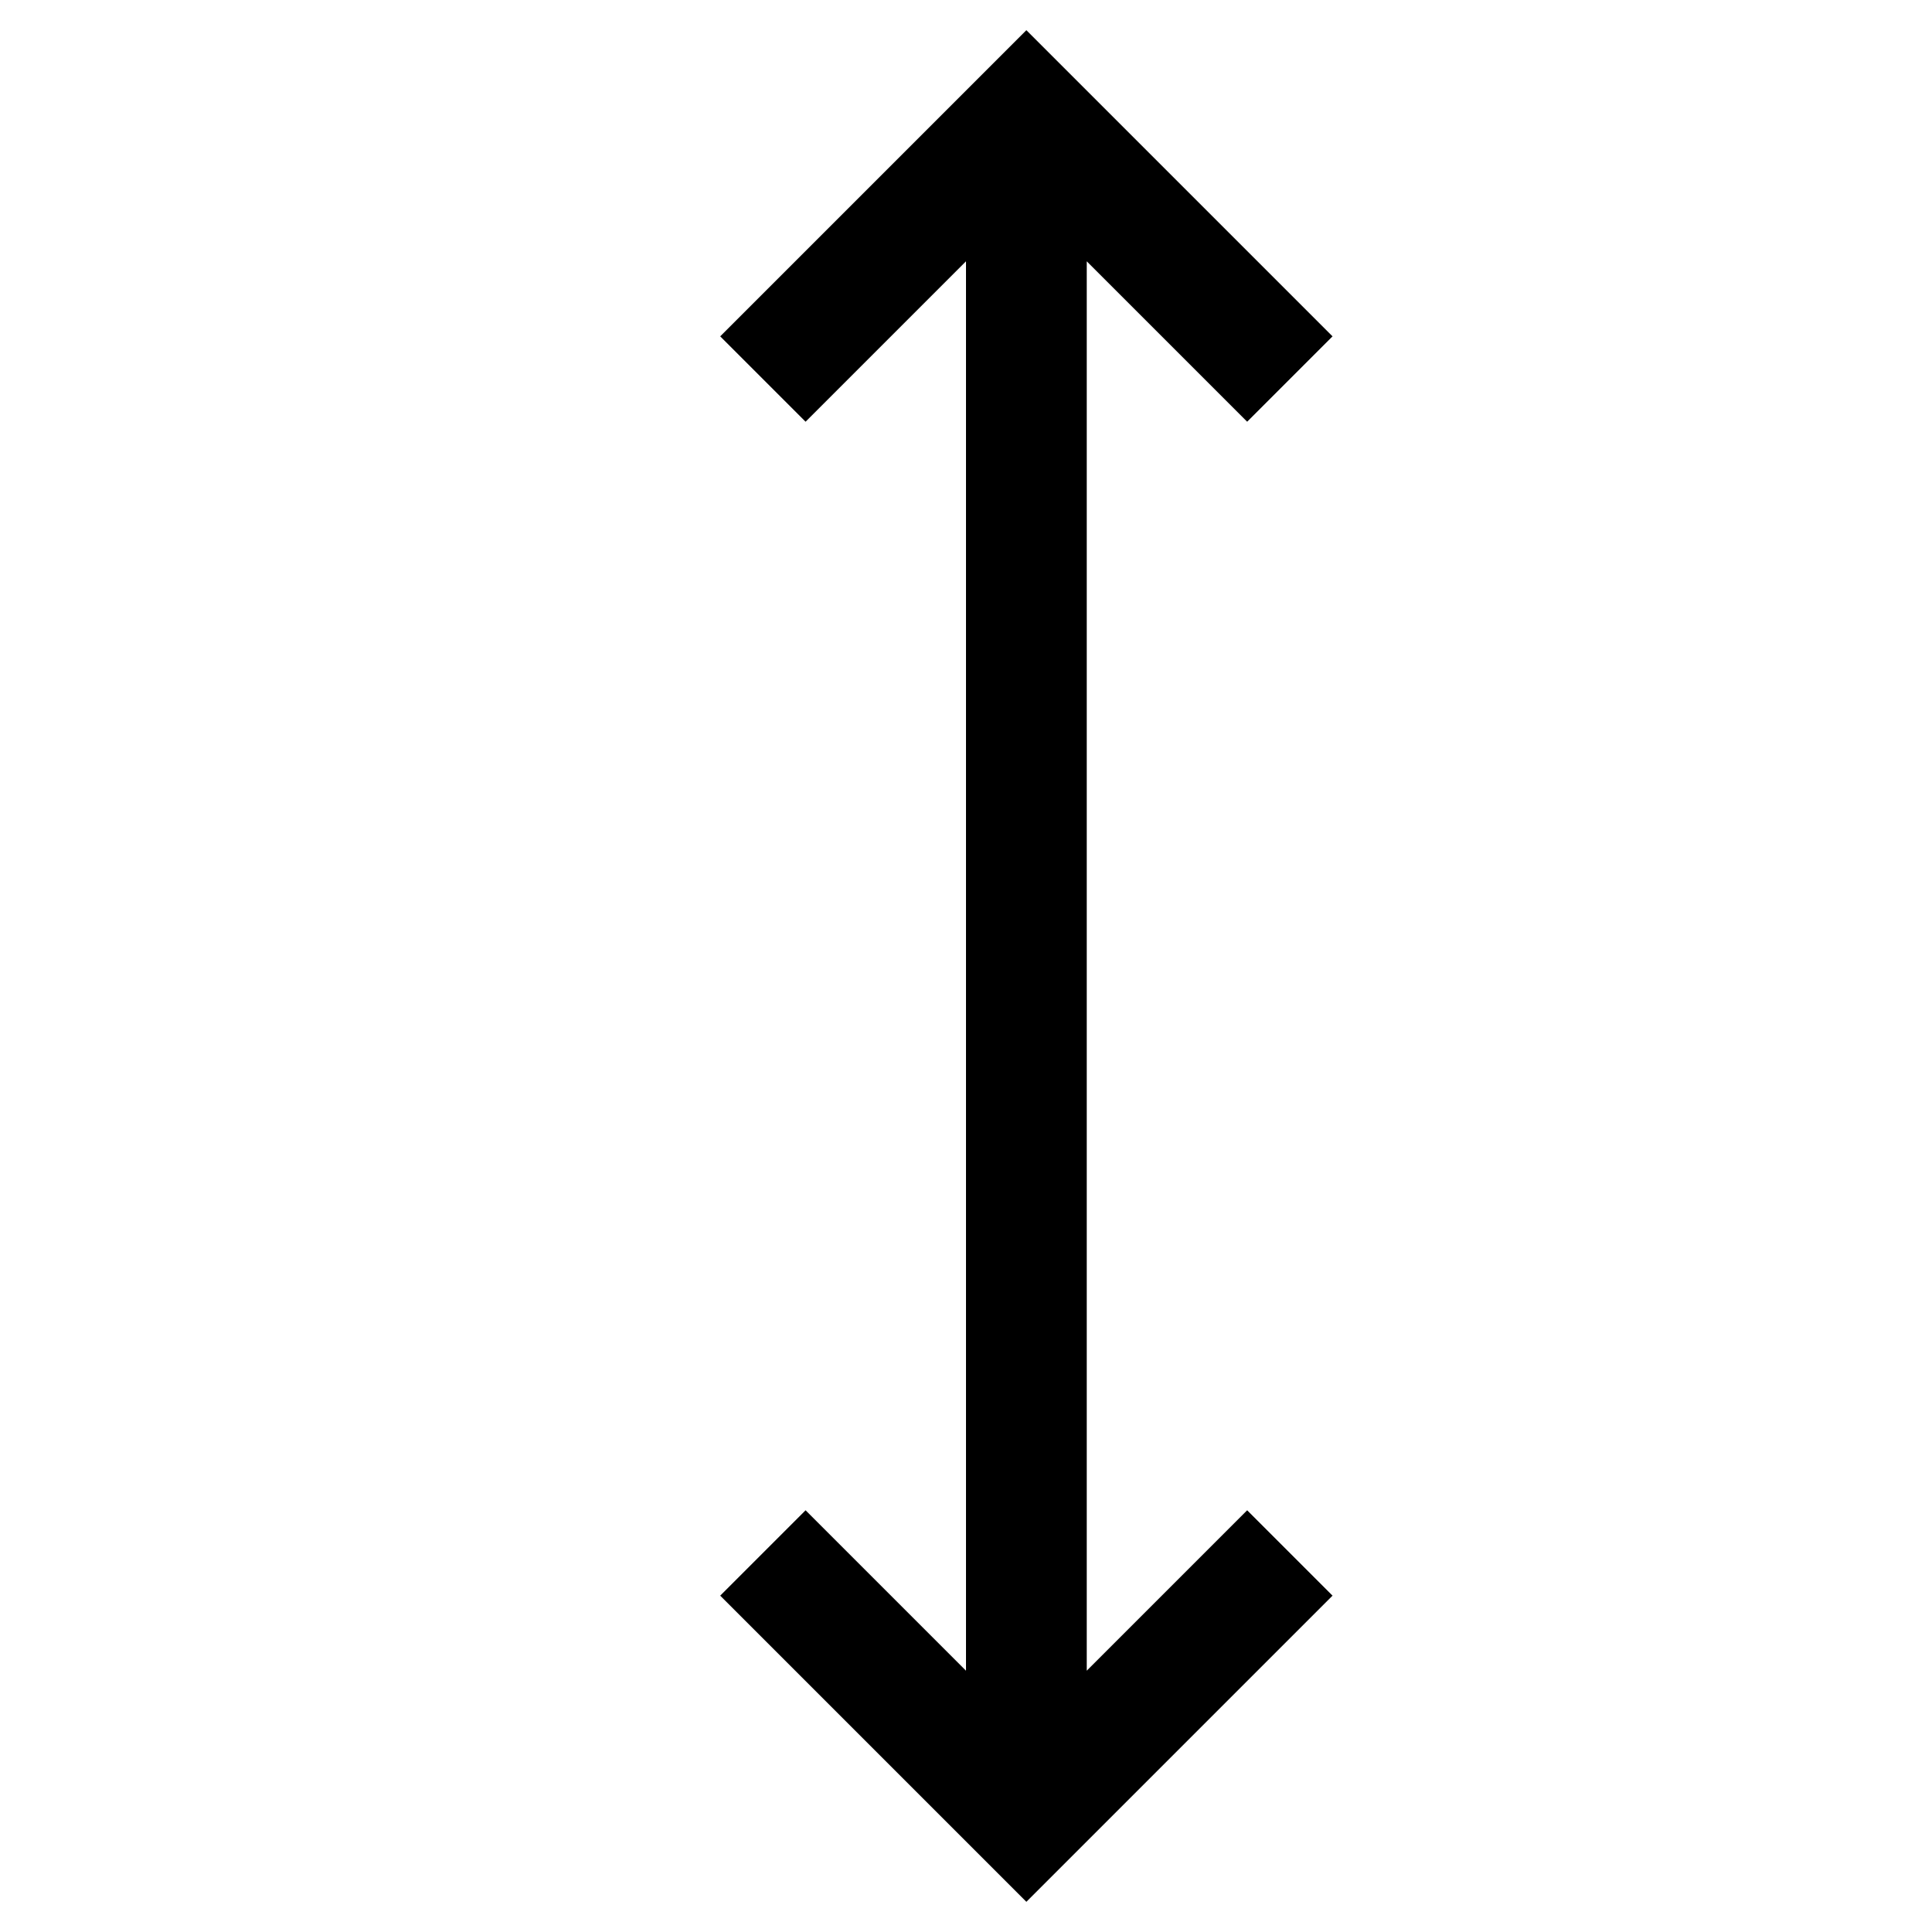 <?xml version="1.0" encoding="utf-8"?>
<!-- Generator: Adobe Illustrator 21.1.0, SVG Export Plug-In . SVG Version: 6.00 Build 0)  -->
<svg version="1.1" id="Слой_1" xmlns="http://www.w3.org/2000/svg" xmlns:xlink="http://www.w3.org/1999/xlink" x="0px" y="0px"
	 viewBox="0 0 32 32" style="enable-background:new 0 0 32 32;" xml:space="preserve">
<polygon points="22.071,26.429 20.657,25.015 18,27.672 18,4.328 20.657,6.985 22.071,5.571 17,0.5 11.929,5.571 13.343,6.985 
	16,4.328 16,27.672 13.343,25.015 11.929,26.429 17,31.5 "/>
</svg>
